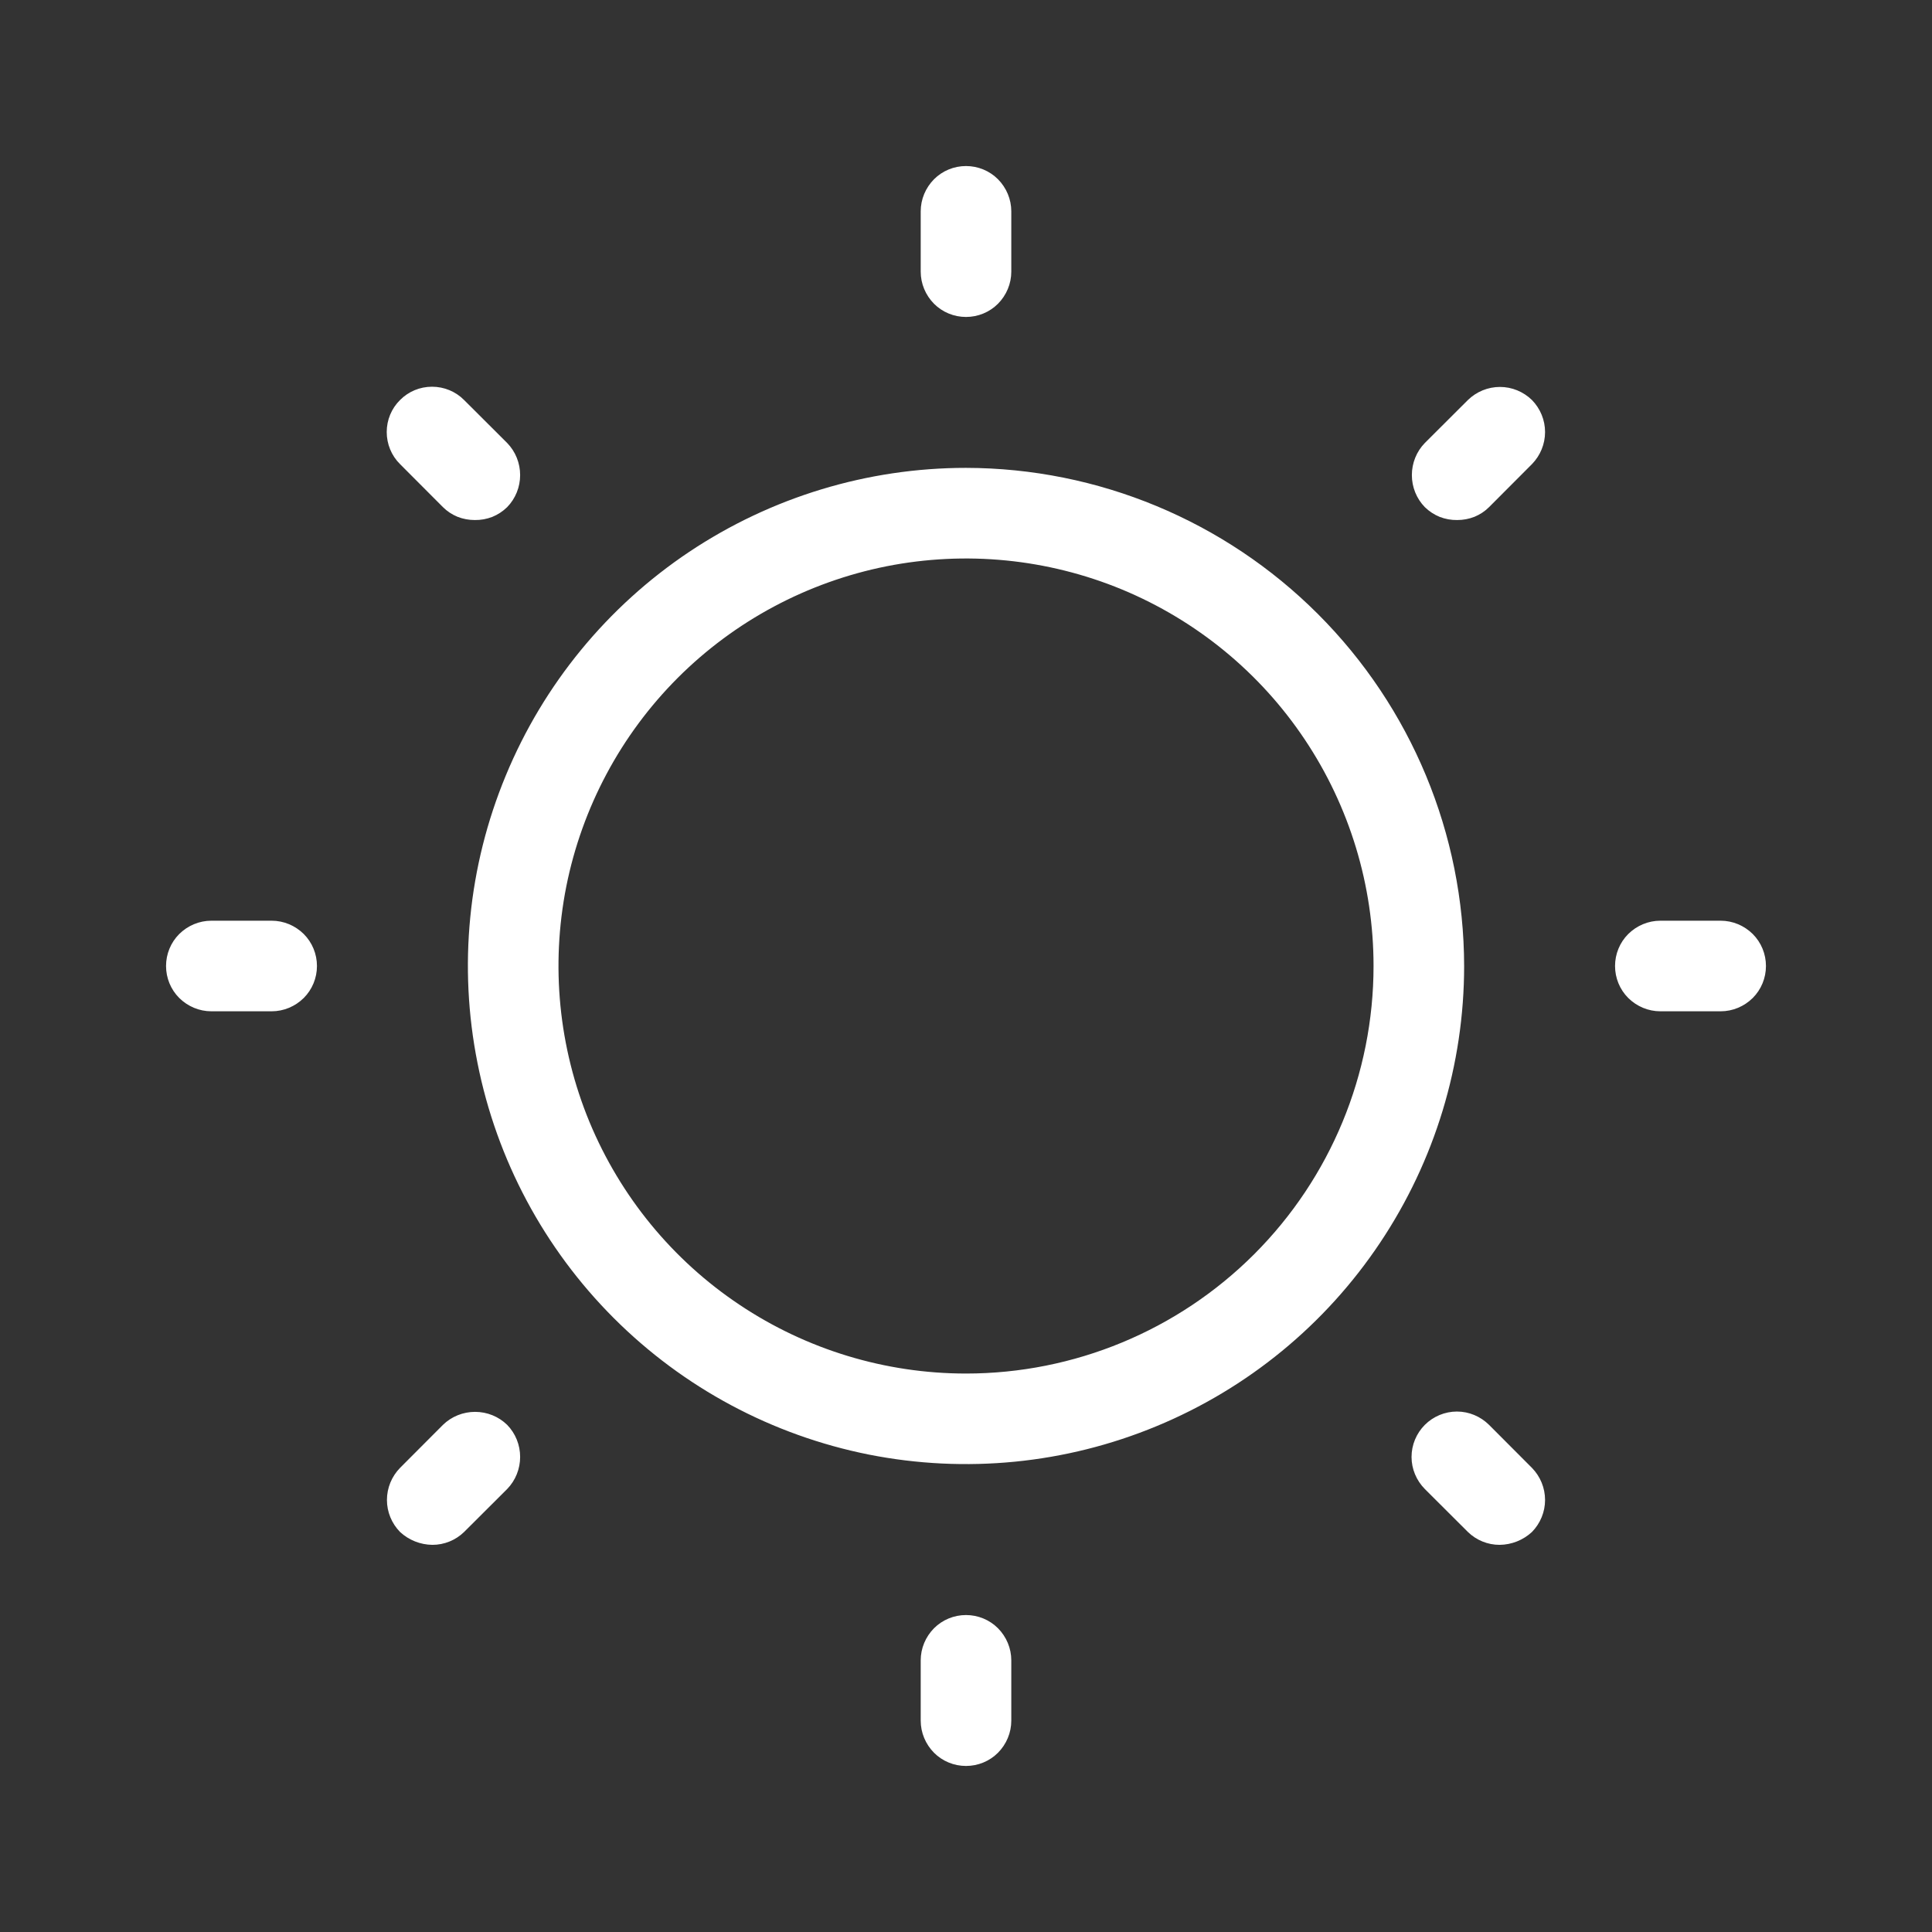 <svg width="18" height="18" viewBox="0 0 18 18" fill="none" xmlns="http://www.w3.org/2000/svg">
<rect x="0" y="0" width="18" height="18" fill="#333333" stroke="none"/>
<path d="M9 4.359C8.082 4.359 7.185 4.632 6.422 5.141C5.659 5.651 5.064 6.376 4.713 7.224C4.361 8.072 4.269 9.005 4.449 9.905C4.628 10.806 5.07 11.632 5.719 12.281C6.368 12.93 7.194 13.372 8.095 13.552C8.995 13.73 9.928 13.639 10.776 13.287C11.624 12.936 12.349 12.341 12.858 11.578C13.368 10.815 13.641 9.918 13.641 9C13.639 7.77 13.149 6.591 12.279 5.721C11.409 4.851 10.23 4.361 9 4.359ZM9 12.797C8.249 12.797 7.515 12.574 6.891 12.157C6.266 11.74 5.78 11.147 5.492 10.453C5.205 9.759 5.13 8.996 5.276 8.259C5.423 7.523 5.784 6.846 6.315 6.315C6.846 5.784 7.523 5.423 8.259 5.276C8.996 5.13 9.759 5.205 10.453 5.492C11.147 5.78 11.74 6.266 12.157 6.891C12.574 7.515 12.797 8.249 12.797 9C12.797 10.007 12.397 10.973 11.685 11.685C10.973 12.397 10.007 12.797 9 12.797ZM8.578 2.531V1.969C8.578 1.857 8.623 1.75 8.702 1.67C8.781 1.591 8.888 1.547 9 1.547C9.112 1.547 9.219 1.591 9.298 1.67C9.377 1.75 9.422 1.857 9.422 1.969V2.531C9.422 2.643 9.377 2.75 9.298 2.83C9.219 2.909 9.112 2.953 9 2.953C8.888 2.953 8.781 2.909 8.702 2.83C8.623 2.75 8.578 2.643 8.578 2.531ZM3.727 4.324C3.647 4.245 3.603 4.137 3.603 4.025C3.603 3.913 3.647 3.806 3.727 3.727C3.806 3.647 3.913 3.603 4.025 3.603C4.137 3.603 4.245 3.647 4.324 3.727L4.725 4.127C4.803 4.207 4.846 4.315 4.846 4.426C4.846 4.538 4.803 4.645 4.725 4.725C4.685 4.764 4.638 4.795 4.586 4.816C4.534 4.836 4.479 4.846 4.423 4.845C4.368 4.845 4.314 4.835 4.263 4.815C4.212 4.794 4.166 4.764 4.127 4.725L3.727 4.324ZM2.953 9C2.953 9.112 2.909 9.219 2.83 9.298C2.75 9.377 2.643 9.422 2.531 9.422H1.969C1.857 9.422 1.75 9.377 1.67 9.298C1.591 9.219 1.547 9.112 1.547 9C1.547 8.888 1.591 8.781 1.67 8.702C1.75 8.623 1.857 8.578 1.969 8.578H2.531C2.643 8.578 2.75 8.623 2.83 8.702C2.909 8.781 2.953 8.888 2.953 9ZM4.725 13.275C4.803 13.355 4.846 13.462 4.846 13.574C4.846 13.685 4.803 13.793 4.725 13.873L4.324 14.273C4.245 14.35 4.139 14.393 4.029 14.393C3.917 14.392 3.809 14.349 3.727 14.273C3.649 14.193 3.605 14.086 3.605 13.975C3.605 13.863 3.649 13.756 3.727 13.676L4.127 13.275C4.207 13.197 4.315 13.154 4.426 13.154C4.538 13.154 4.645 13.197 4.725 13.275ZM9.422 15.469V16.031C9.422 16.143 9.377 16.25 9.298 16.33C9.219 16.409 9.112 16.453 9 16.453C8.888 16.453 8.781 16.409 8.702 16.33C8.623 16.25 8.578 16.143 8.578 16.031V15.469C8.578 15.357 8.623 15.25 8.702 15.17C8.781 15.091 8.888 15.047 9 15.047C9.112 15.047 9.219 15.091 9.298 15.17C9.377 15.25 9.422 15.357 9.422 15.469ZM14.273 13.676C14.351 13.756 14.395 13.863 14.395 13.975C14.395 14.086 14.351 14.193 14.273 14.273C14.191 14.349 14.083 14.392 13.971 14.393C13.861 14.393 13.755 14.35 13.676 14.273L13.275 13.873C13.196 13.793 13.151 13.686 13.151 13.574C13.151 13.462 13.196 13.354 13.275 13.275C13.354 13.196 13.462 13.151 13.574 13.151C13.686 13.151 13.793 13.196 13.873 13.275L14.273 13.676ZM16.453 9C16.453 9.112 16.409 9.219 16.33 9.298C16.25 9.377 16.143 9.422 16.031 9.422H15.469C15.357 9.422 15.25 9.377 15.17 9.298C15.091 9.219 15.047 9.112 15.047 9C15.047 8.888 15.091 8.781 15.17 8.702C15.25 8.623 15.357 8.578 15.469 8.578H16.031C16.143 8.578 16.25 8.623 16.33 8.702C16.409 8.781 16.453 8.888 16.453 9ZM14.273 3.727C14.351 3.807 14.395 3.914 14.395 4.025C14.395 4.137 14.351 4.244 14.273 4.324L13.873 4.725C13.834 4.764 13.788 4.794 13.737 4.815C13.686 4.835 13.632 4.845 13.577 4.845C13.521 4.846 13.466 4.836 13.414 4.816C13.362 4.795 13.315 4.764 13.275 4.725C13.197 4.645 13.154 4.538 13.154 4.426C13.154 4.315 13.197 4.207 13.275 4.127L13.676 3.727C13.756 3.649 13.863 3.605 13.975 3.605C14.086 3.605 14.193 3.649 14.273 3.727Z" fill="white"/>
</svg>
